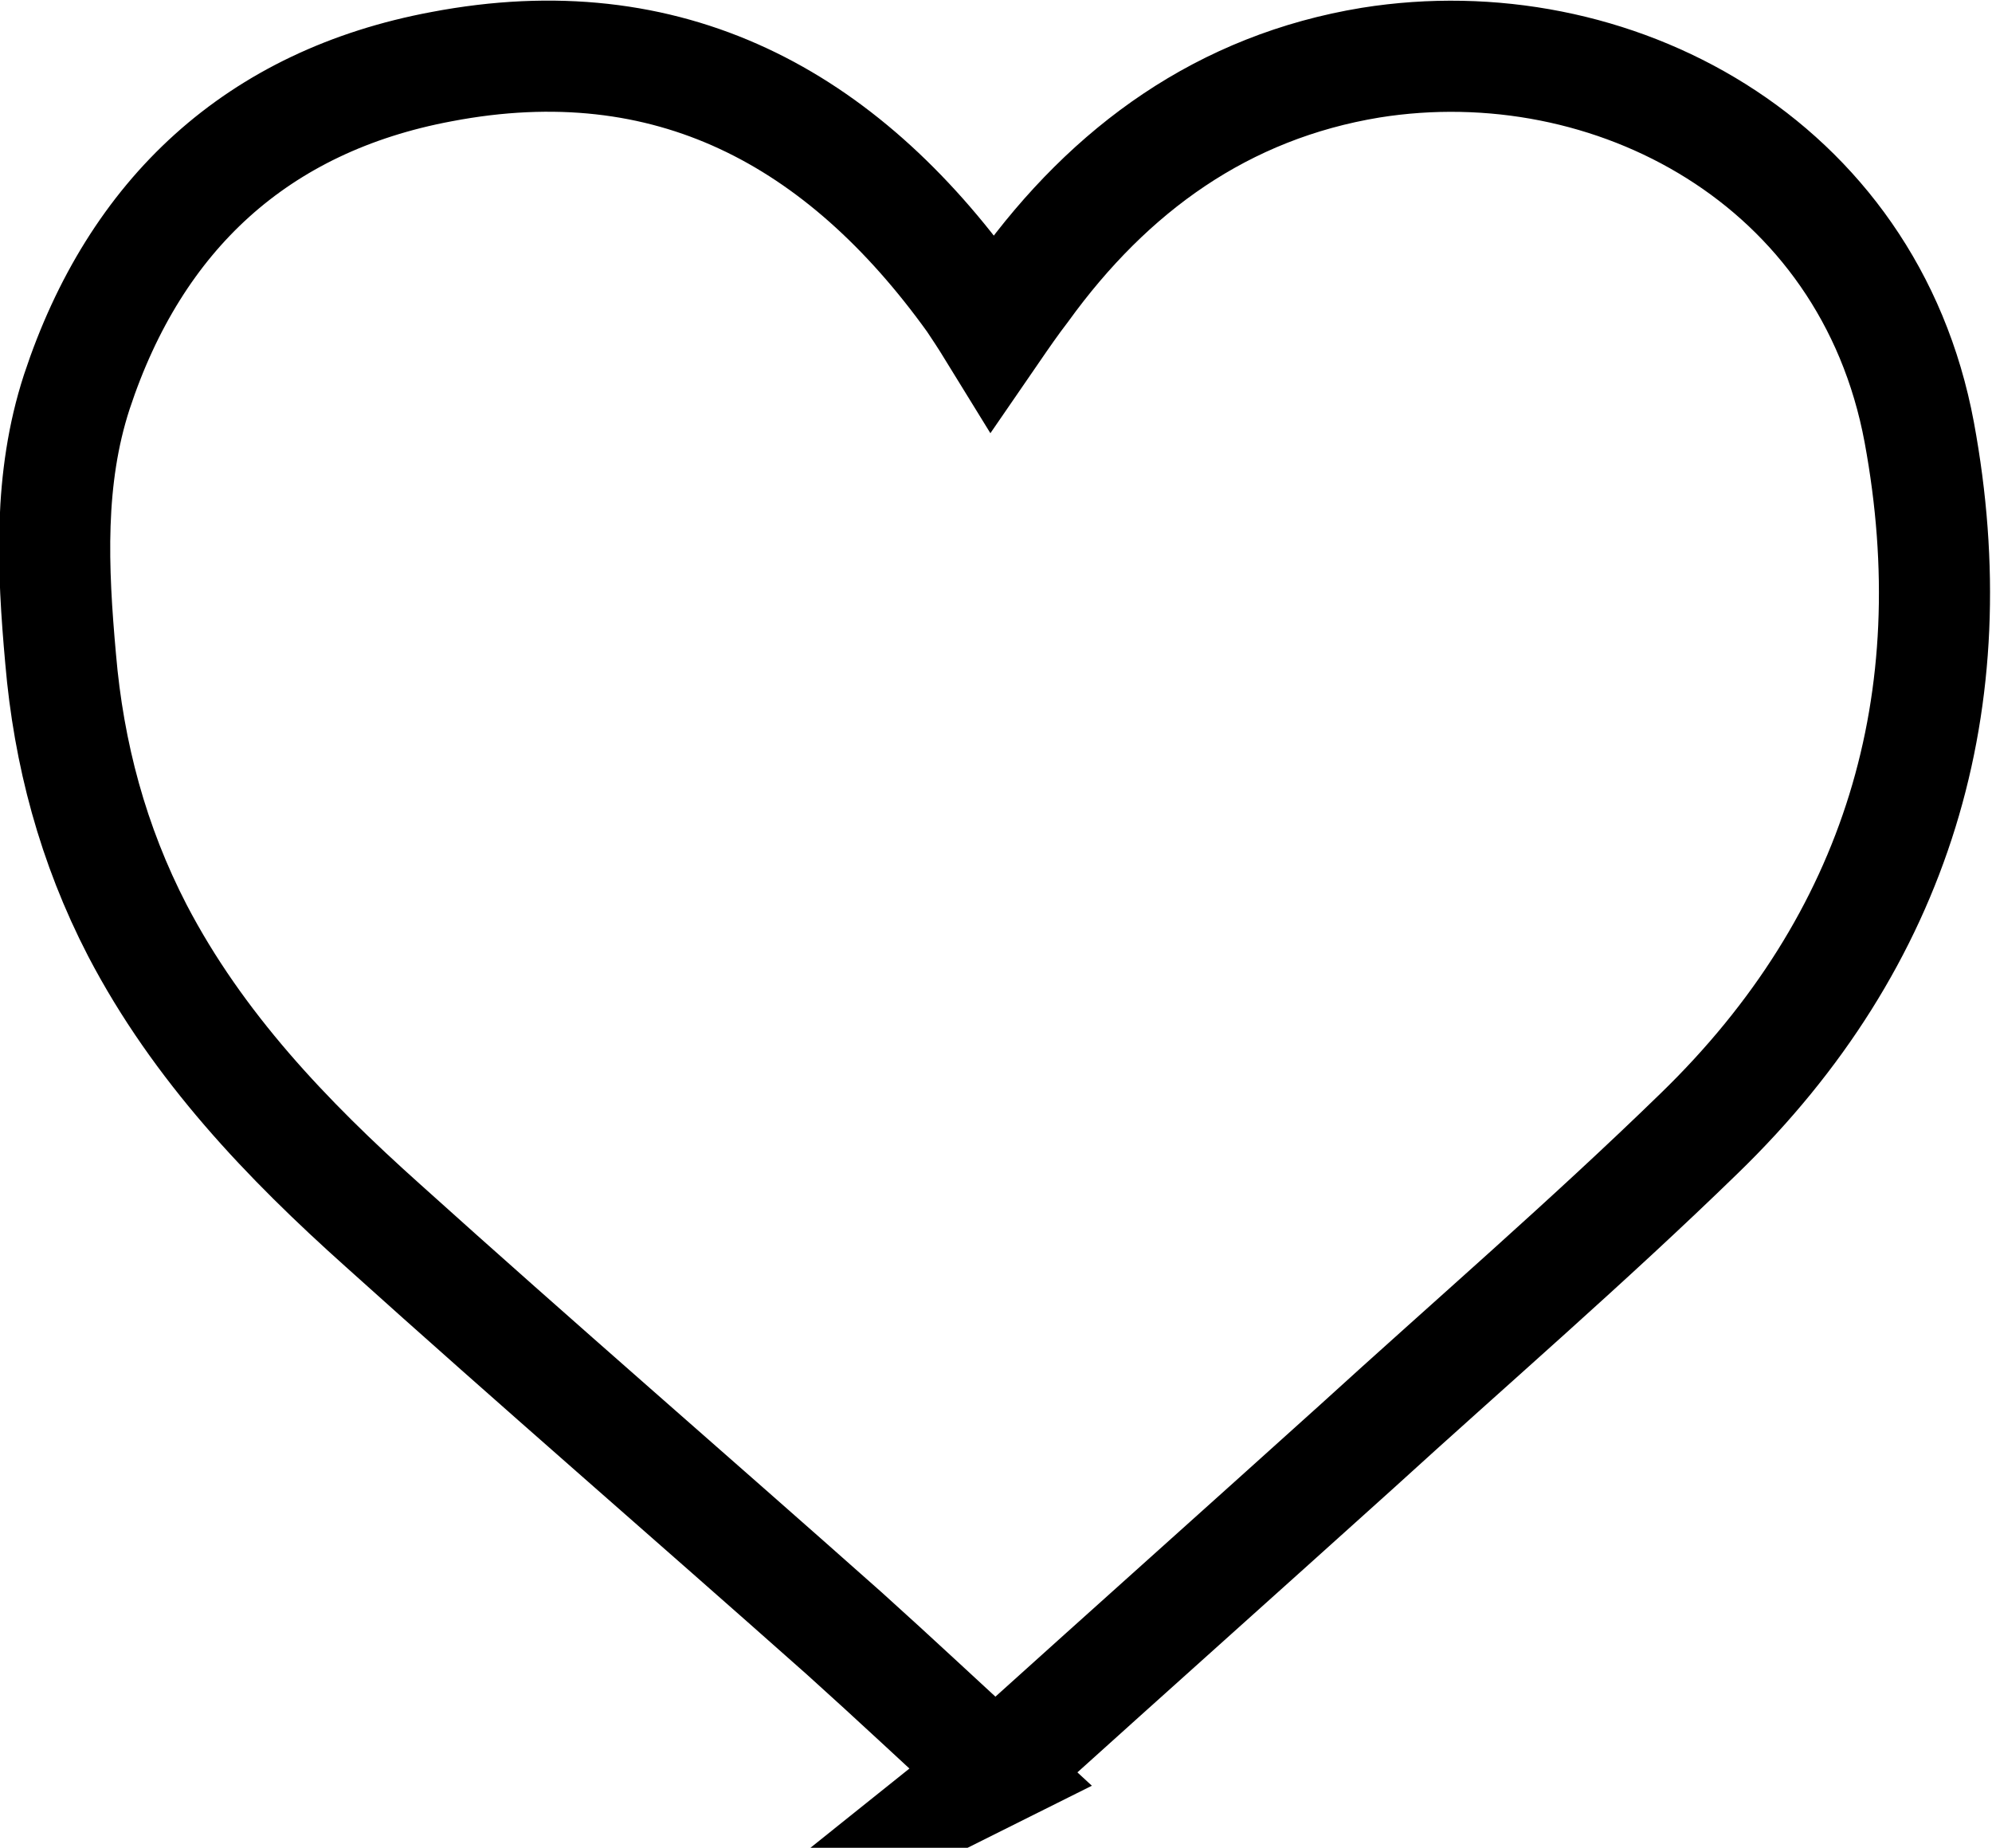 <?xml version="1.0" encoding="UTF-8"?>
<svg id="b" data-name="圖層 2" xmlns="http://www.w3.org/2000/svg" width="19.72" height="18.29" viewBox="0 0 19.72 18.29">
  <defs>
    <style>
      .d {
        fill: none;
        stroke: #000;
        stroke-miterlimit: 10;
        stroke-width: 1.1px;
      }
    </style>
  </defs>
  <g id="c" data-name="文字">
    <path class="d" d="M9.85,17.54c-.51-.47-.99-.92-1.49-1.37-1.52-1.35-3.06-2.68-4.57-4.04-.95-.85-1.83-1.77-2.43-2.92-.44-.85-.68-1.75-.76-2.69-.08-.89-.12-1.78,.16-2.64,.58-1.76,1.79-2.88,3.61-3.22,2.25-.43,3.96,.5,5.26,2.31,.06,.09,.12,.18,.2,.31,.11-.16,.2-.29,.3-.42,.86-1.19,1.98-2,3.44-2.24,2.38-.38,4.93,.97,5.43,3.66,.49,2.65-.21,5.03-2.18,6.94-1.1,1.07-2.26,2.07-3.39,3.1-1.12,1.01-2.24,2.01-3.36,3.02-.07,.06-.14,.13-.24,.21Z"/>
  </g>
</svg>